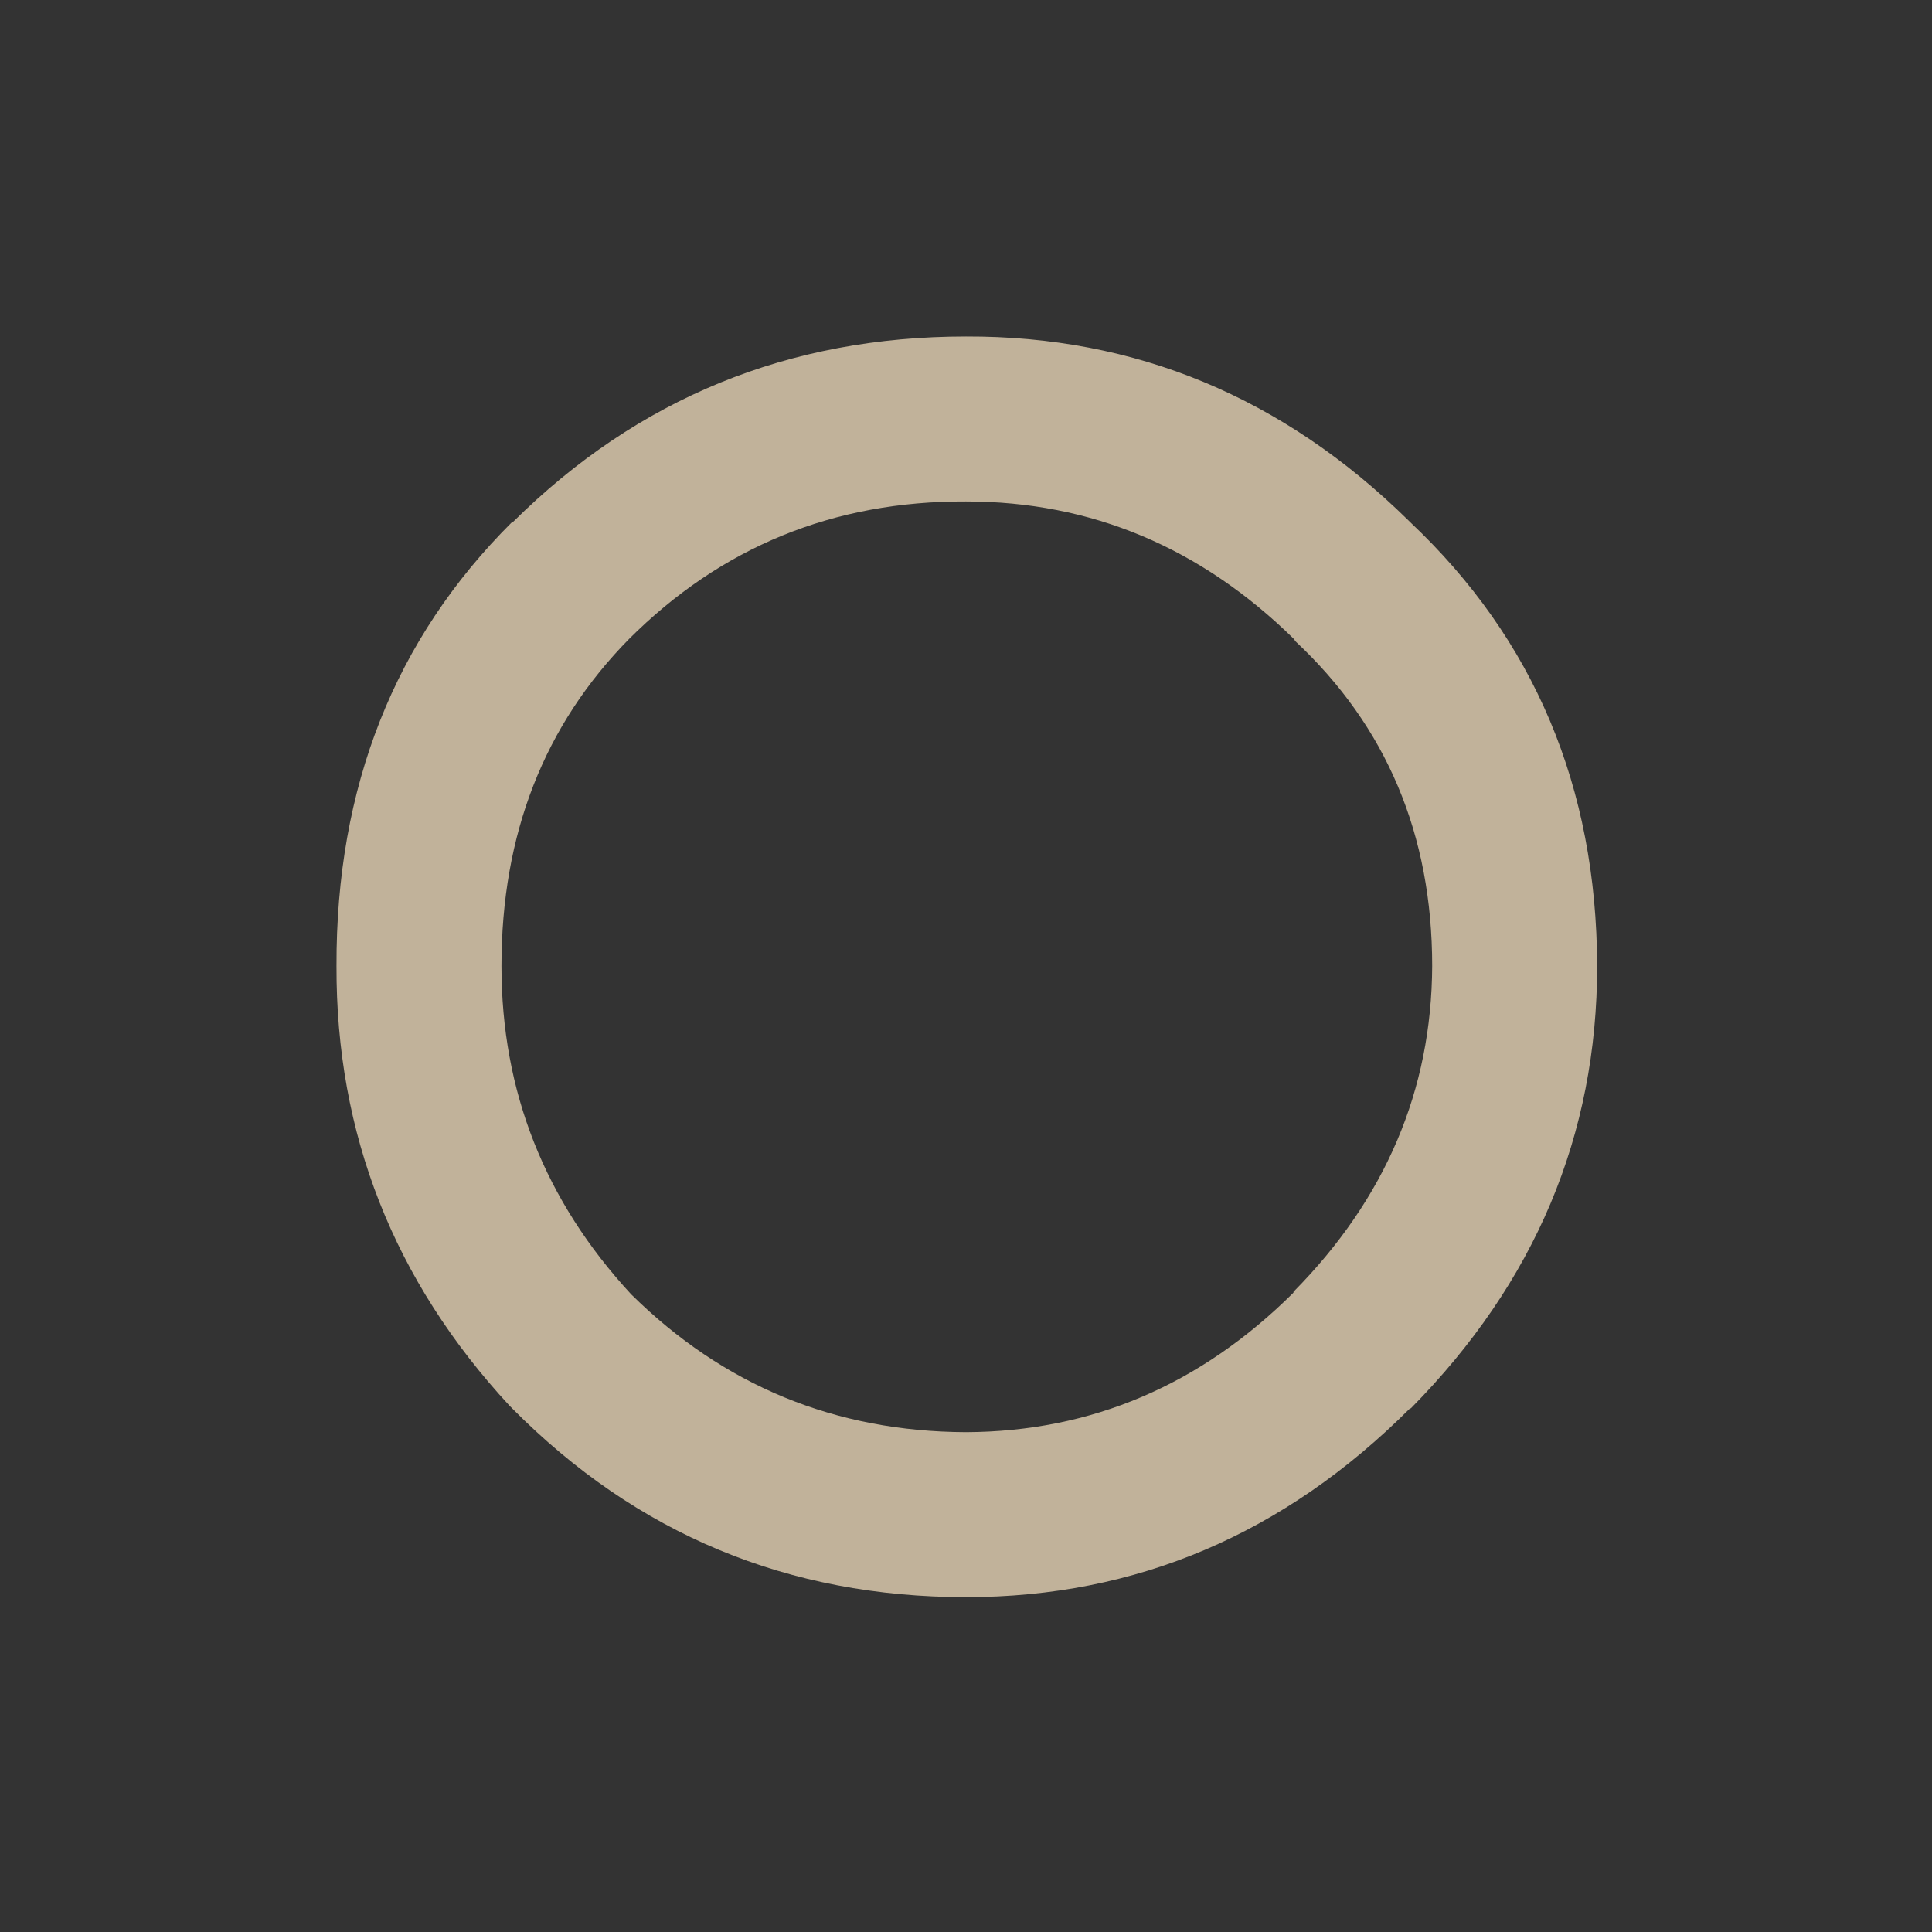 <?xml version="1.0" encoding="UTF-8" standalone="no"?>
<svg xmlns:ffdec="https://www.free-decompiler.com/flash" xmlns:xlink="http://www.w3.org/1999/xlink" ffdec:objectType="frame" height="117.7px" width="117.7px" xmlns="http://www.w3.org/2000/svg">
  <rect width="100%" height="100%" fill="#333333" stroke="none"/>
  <g transform="matrix(1.0, 0.0, 0.0, 1.0, 58.75, 58.9)">
    <use ffdec:characterId="521" height="76.8" transform="matrix(1.0, 0.0, 0.0, 1.0, -38.25, -38.4)" width="76.8" xlink:href="#shape0"/>
    <clipPath id="clipPath0" transform="matrix(1.771, 0.0, 0.0, 1.771, 0.0, 0.0)">
      <path d="M0.0 -14.4 Q5.95 -14.4 10.2 -10.15 14.4 -5.95 14.4 0.0 14.4 5.95 10.2 10.2 5.95 14.4 0.0 14.4 -5.95 14.4 -10.15 10.2 -14.4 5.95 -14.4 0.0 -14.4 -5.95 -10.15 -10.15 -5.95 -14.4 0.0 -14.4" fill="#ff0000" fill-rule="evenodd" stroke="none"/>
    </clipPath>
  </g>
  <defs>
    <g id="shape0" transform="matrix(1.0, 0.0, 0.0, 1.0, 38.25, 38.4)">
      <path d="M0.1 -38.4 Q15.6 -38.45 27.05 -27.2 L27.15 -27.1 Q38.5 -16.4 38.55 -0.05 38.55 15.4 27.2 26.9 L27.15 26.9 Q15.65 38.4 0.1 38.4 -16.15 38.4 -27.55 26.9 L-27.7 26.75 Q-38.3 15.3 -38.25 -0.05 -38.3 -16.4 -27.55 -27.1 L-27.5 -27.1 Q-16.1 -38.4 0.1 -38.4 M20.15 -19.85 L20.1 -19.95 Q11.55 -28.35 0.1 -28.35 -12.0 -28.4 -20.45 -19.95 L-20.4 -20.0 Q-28.2 -12.1 -28.2 -0.05 -28.2 11.4 -20.3 19.95 -11.85 28.3 0.1 28.35 11.55 28.3 20.05 19.85 L20.05 19.8 Q28.45 11.3 28.5 -0.05 28.5 -12.05 20.15 -19.85" fill="#ffe9c7" fill-opacity="0.694" fill-rule="evenodd" stroke="none"/>
    </g>
  </defs>
</svg>
